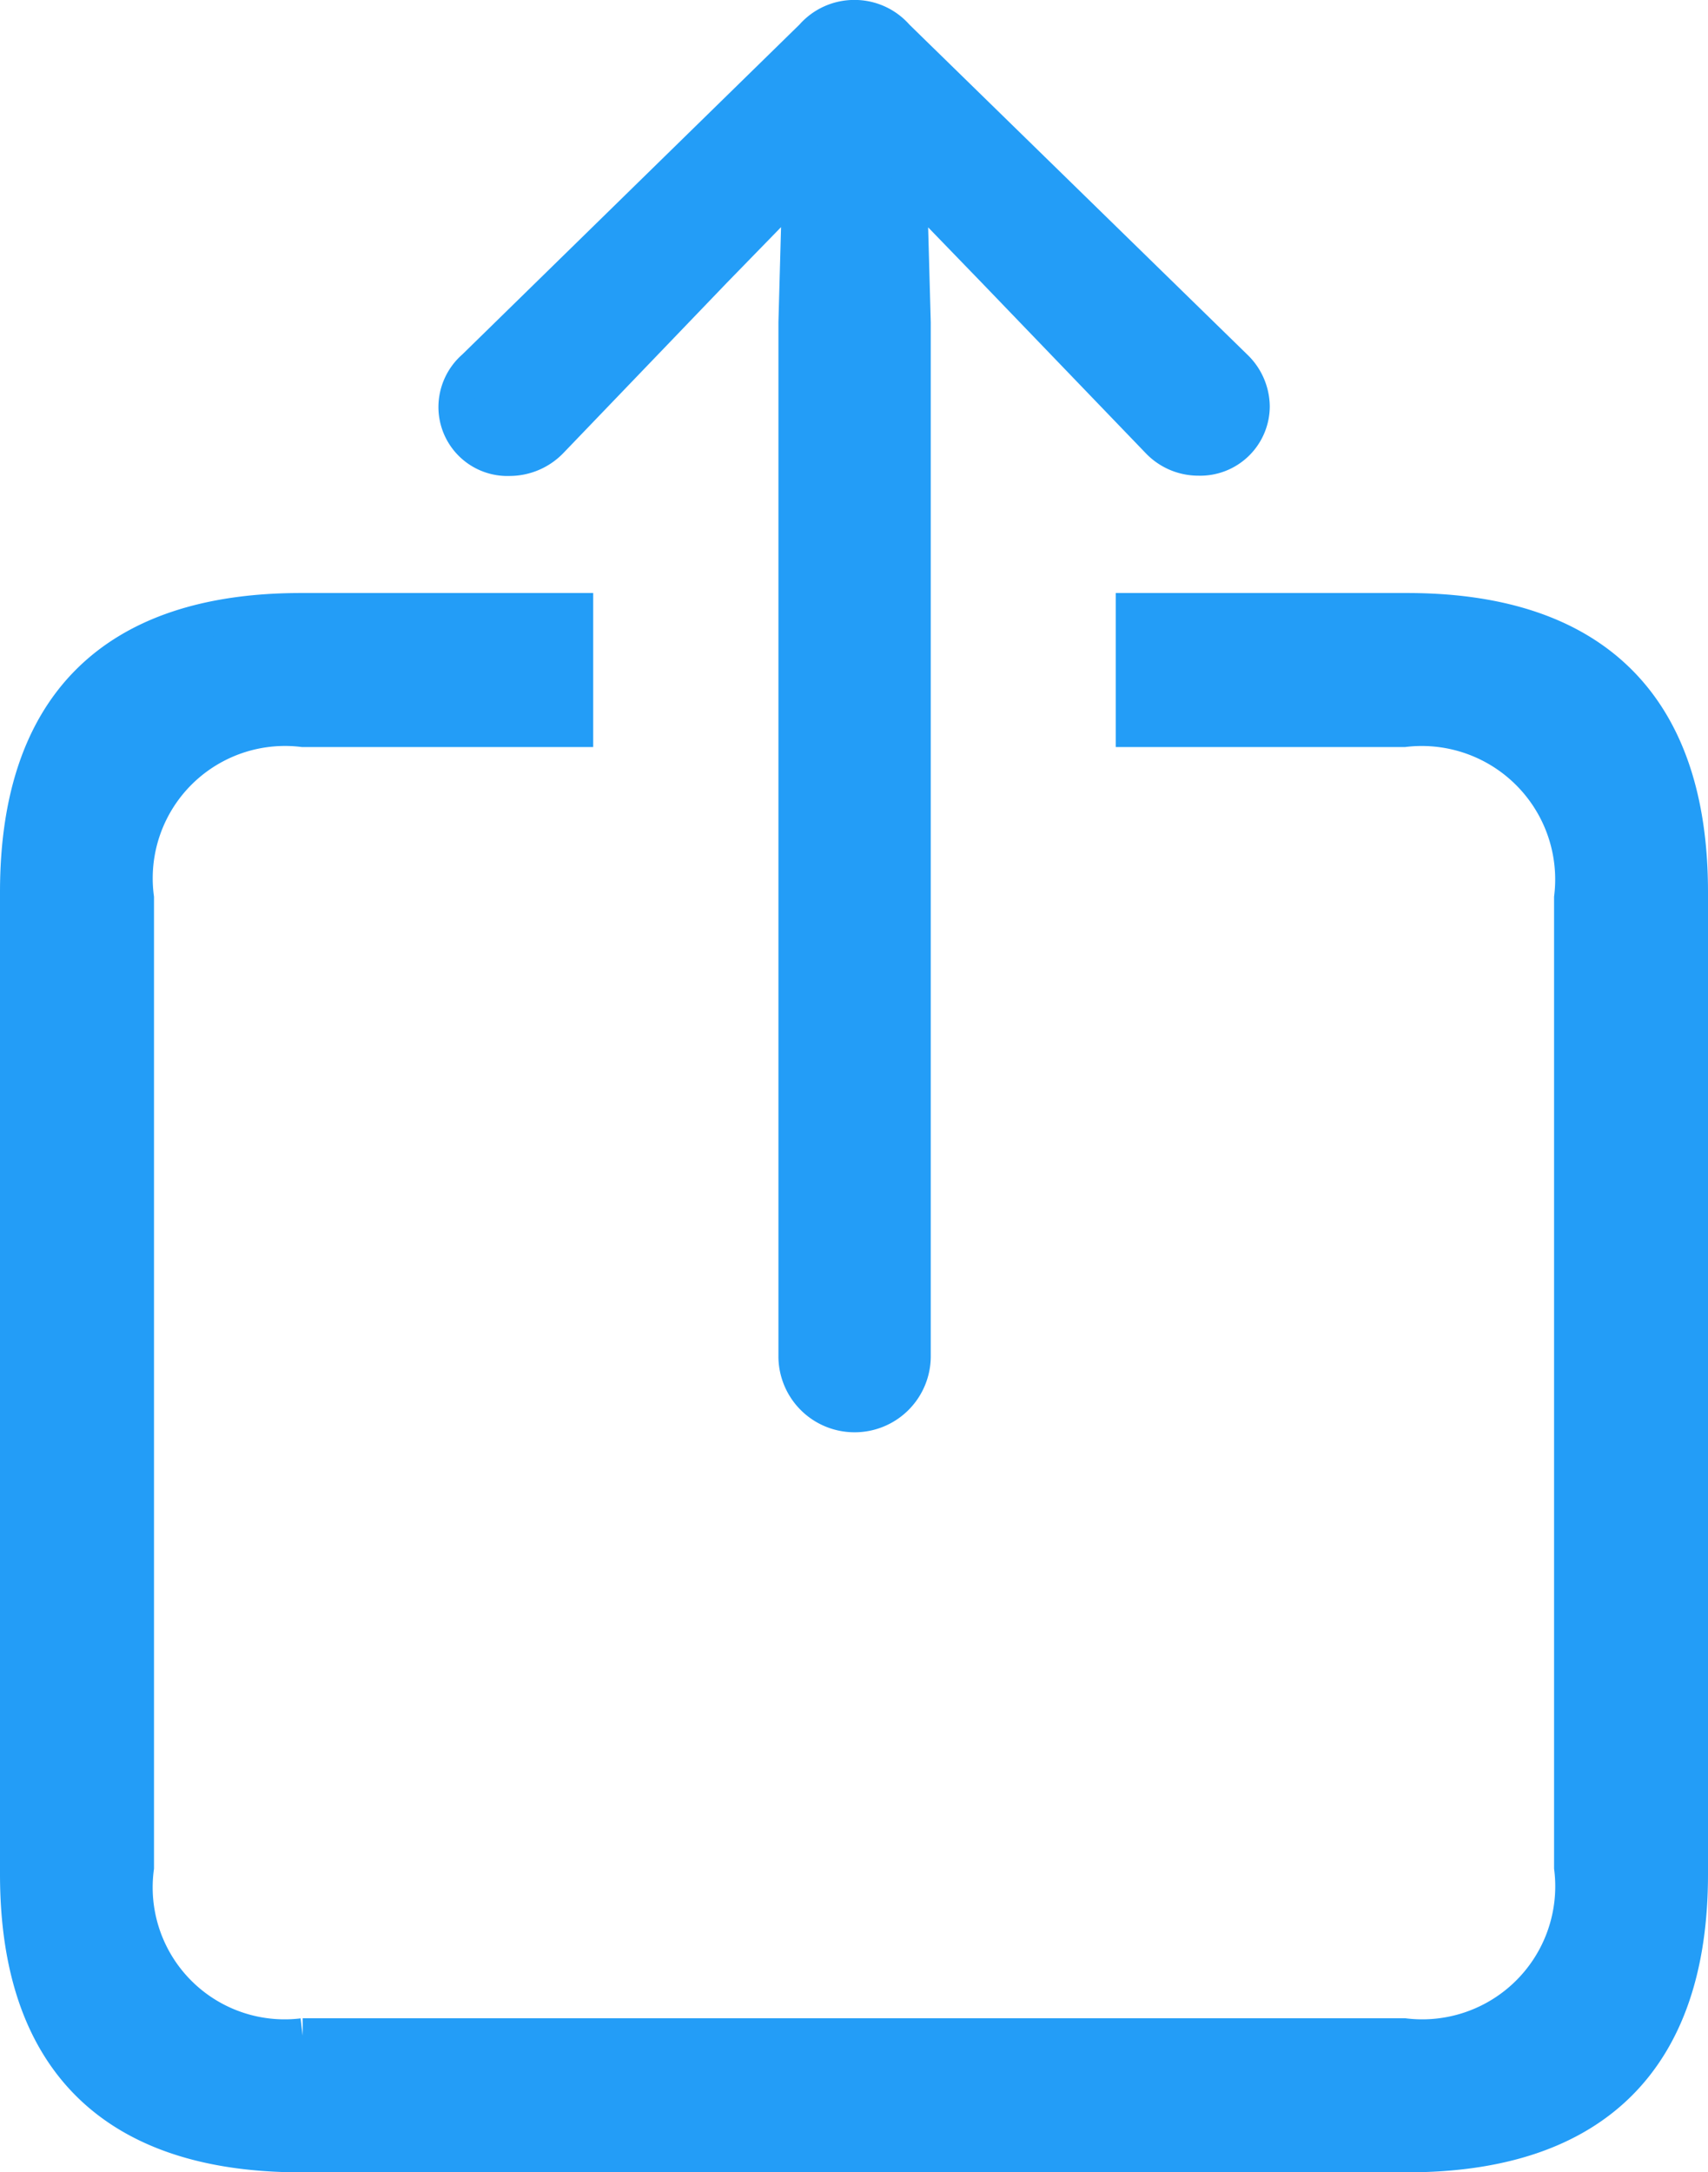 <svg height="31.158" viewBox="0 0 24.5 31.158" width="24.5" xmlns="http://www.w3.org/2000/svg">
  <defs>
    <style>.share-icon {
      fill: #239df7;
      stroke: #239df7;
      stroke-width: 0.5px;
    }</style>
  </defs>
  <path class="share-icon"
        d="M2.656-.431A.841.841,0,0,0,3.5-1.258V-16.1l-.055-2,1.227,1.268L7.012-14.4a.794.794,0,0,0,.579.248.748.748,0,0,0,.772-.744.794.794,0,0,0-.248-.565L3.262-20.2a.8.8,0,0,0-.607-.276.8.8,0,0,0-.607.276L-2.8-15.457a.756.756,0,0,0-.262.565.74.74,0,0,0,.772.744A.824.824,0,0,0-1.7-14.4l2.343-2.44L1.87-18.1l-.055,2V-1.258A.841.841,0,0,0,2.656-.431Zm-7.94,10.615H10.582c2.688,0,4.067-1.379,4.067-4.025V-7.93c0-2.661-1.379-4.039-4.067-4.039H6.654v1.709h3.887a2.164,2.164,0,0,1,2.4,2.412V6.062a2.158,2.158,0,0,1-2.4,2.412h-15.8A2.143,2.143,0,0,1-7.642,6.062V-7.847A2.148,2.148,0,0,1-5.257-10.26h3.915v-1.709H-5.284c-2.688,0-4.067,1.365-4.067,4.039V6.158C-9.351,8.819-7.973,10.184-5.284,10.184Z"
        transform="translate(9.601 20.725)"/>
</svg>
